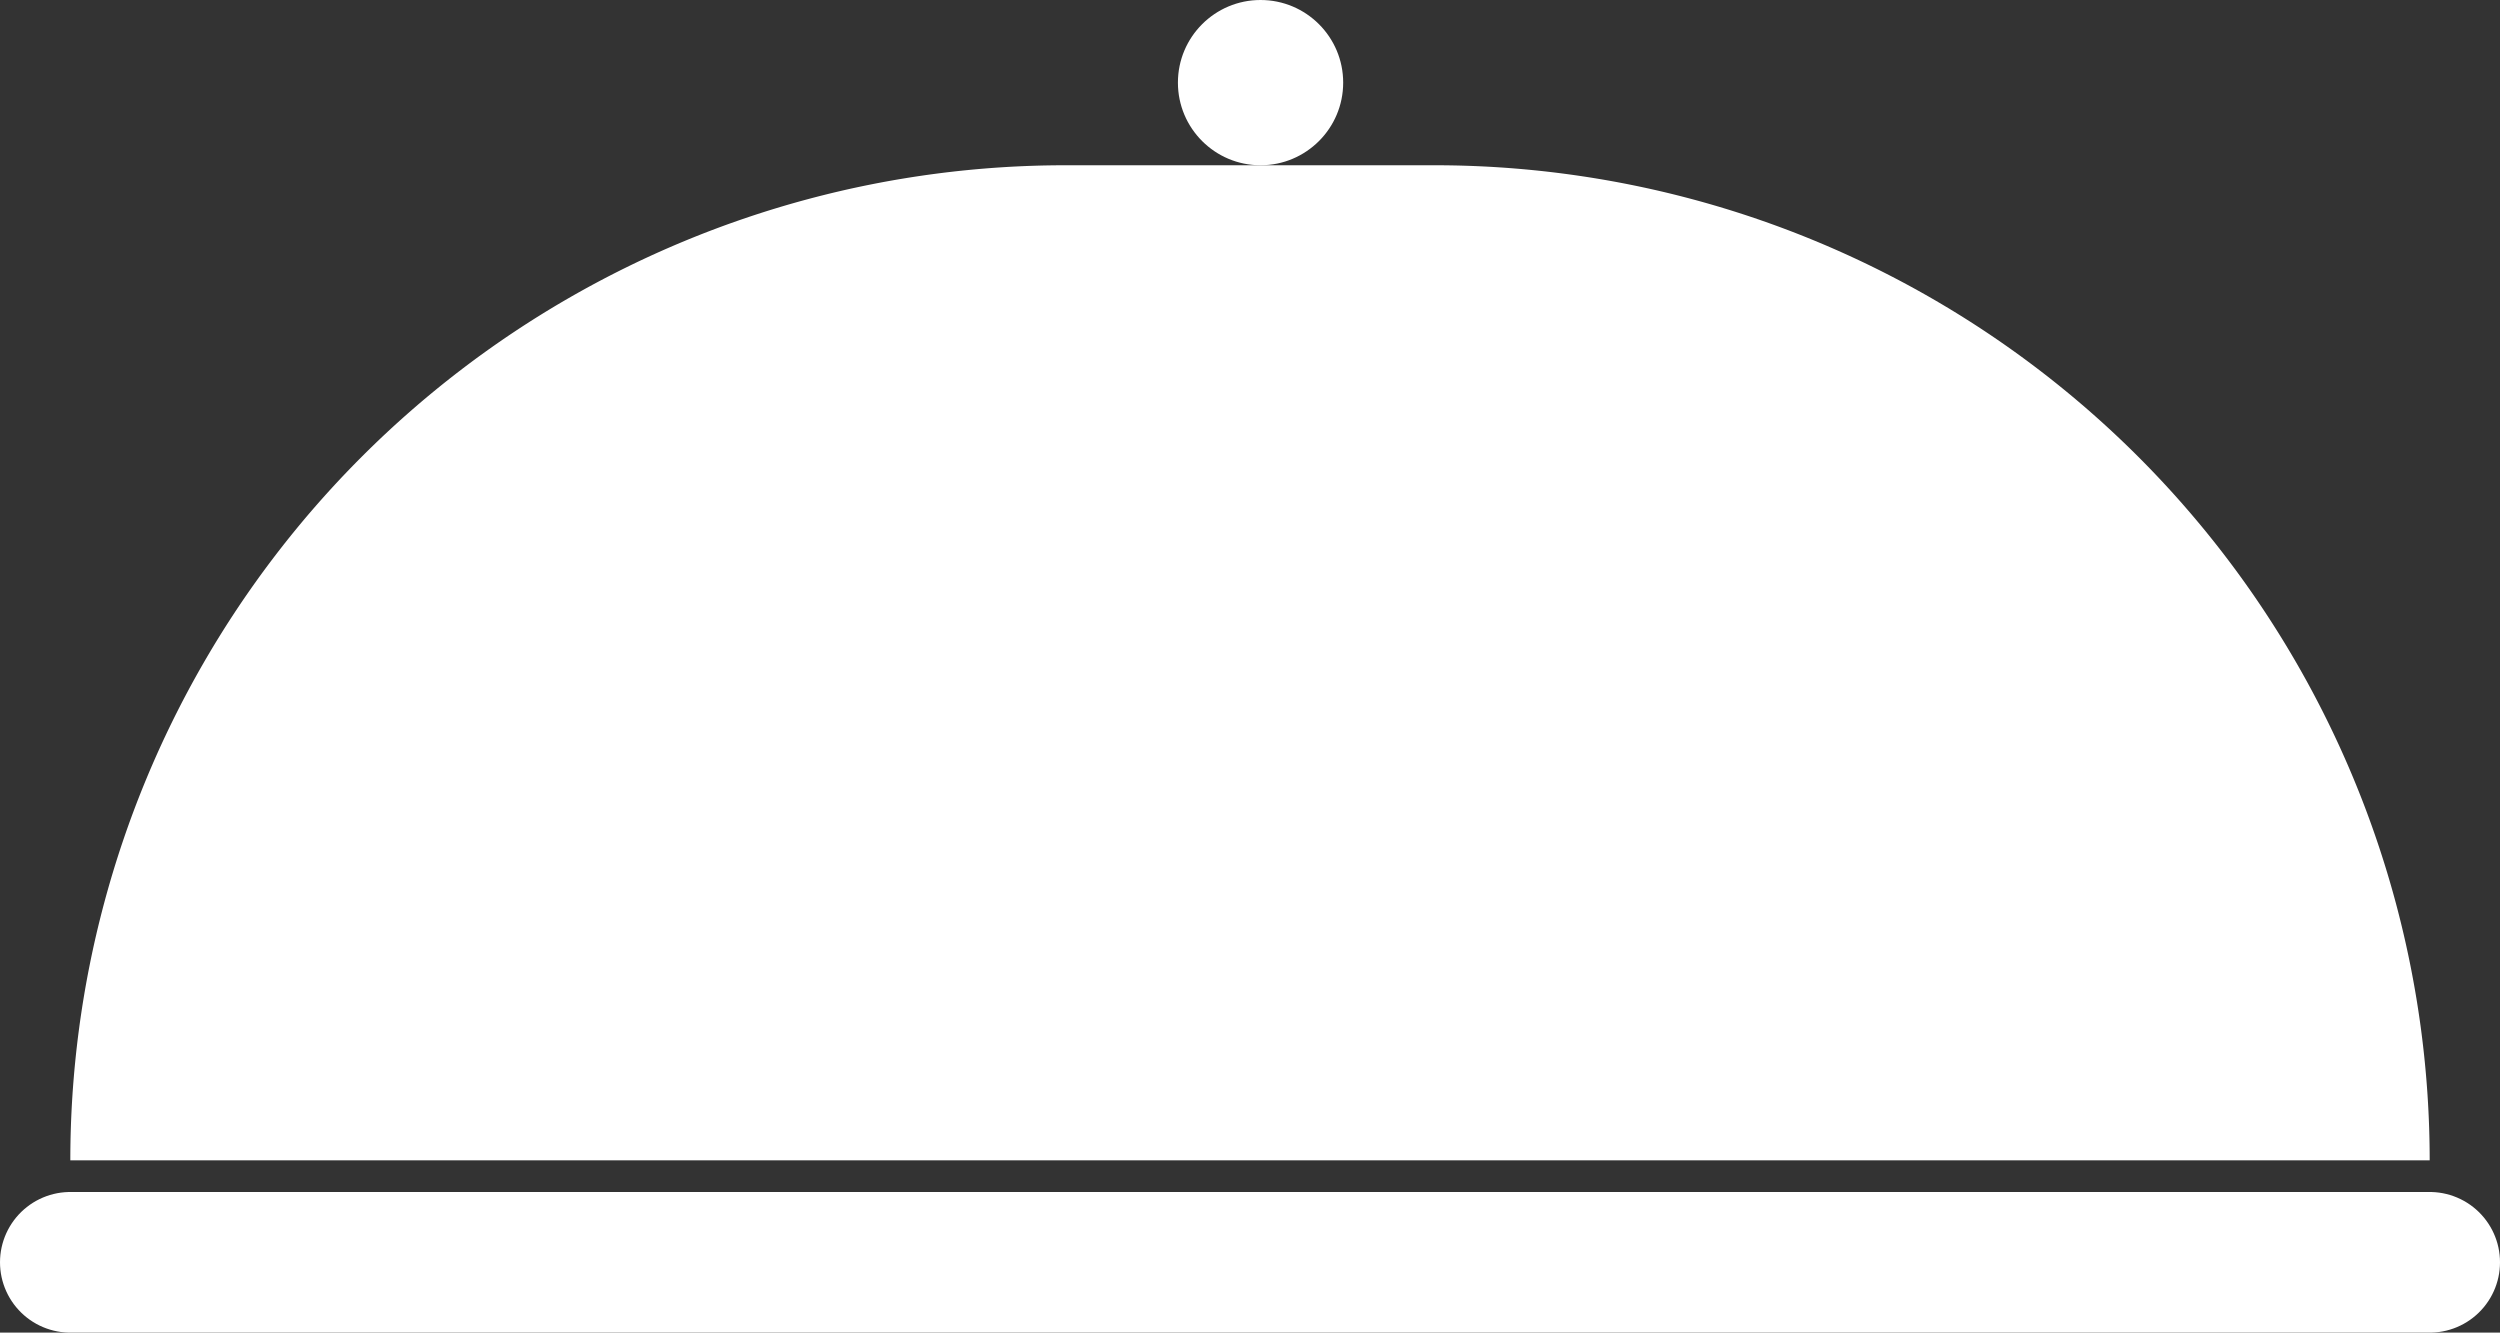 <?xml version="1.0" encoding="UTF-8"?> 
<svg xmlns="http://www.w3.org/2000/svg" id="Слой_1" data-name="Слой 1" viewBox="0 0 711 379">
  <rect x="0" y="0" width="711" height="379" fill="#333333" stroke="none"/>
  <defs>
   <style>
    .cls-1{fill:none;stroke:#fff;stroke-linecap:round;stroke-miterlimit:10;stroke-width:40px;}
    .cls-2{fill:#fff;}
  </style>
  </defs>
  <line class="cls-1" x1="20" y1="359" x2="691" y2="359"></line>
  <path class="cls-2" d="M303,47H408A283,283,0,0,1,691,330v0a0,0,0,0,1,0,0H20a0,0,0,0,1,0,0v0A283,283,0,0,1,303,47Z"></path>
  <circle cx="358.5" cy="23.5" r="23.5" fill="#fff"></circle>
  <path class="cls-2" d="M683.6,403.69c3.12-6.89,7.35-13,11.72-19.1a166.89,166.89,0,0,1,14.6-16.94,190.84,190.84,0,0,1,35-27.95c3.23-1.9,6.42-3.87,9.74-5.63s6.66-3.45,10.05-5.06,6.83-3.11,10.37-4.38c1.76-.65,3.49-1.37,5.27-2l5.35-1.75c1.76-.62,3.6-1.05,5.4-1.56s3.6-1,5.44-1.39c3.67-.8,7.31-1.61,11-2.11a117.76,117.76,0,0,1,22.35-1.34l.2,1c-7.07,1.59-14.11,3.28-21,5.52-3.48,1-6.88,2.24-10.3,3.41-1.71.58-3.39,1.27-5.08,1.9s-3.39,1.27-5,2C782,331,775.45,334.16,769,337.43s-12.69,6.94-18.83,10.76a288.38,288.38,0,0,0-35,25.54q-8.26,7-16,14.69a205,205,0,0,0-14.76,15.89Z" transform="translate(-569 -235)"></path>
</svg> 
